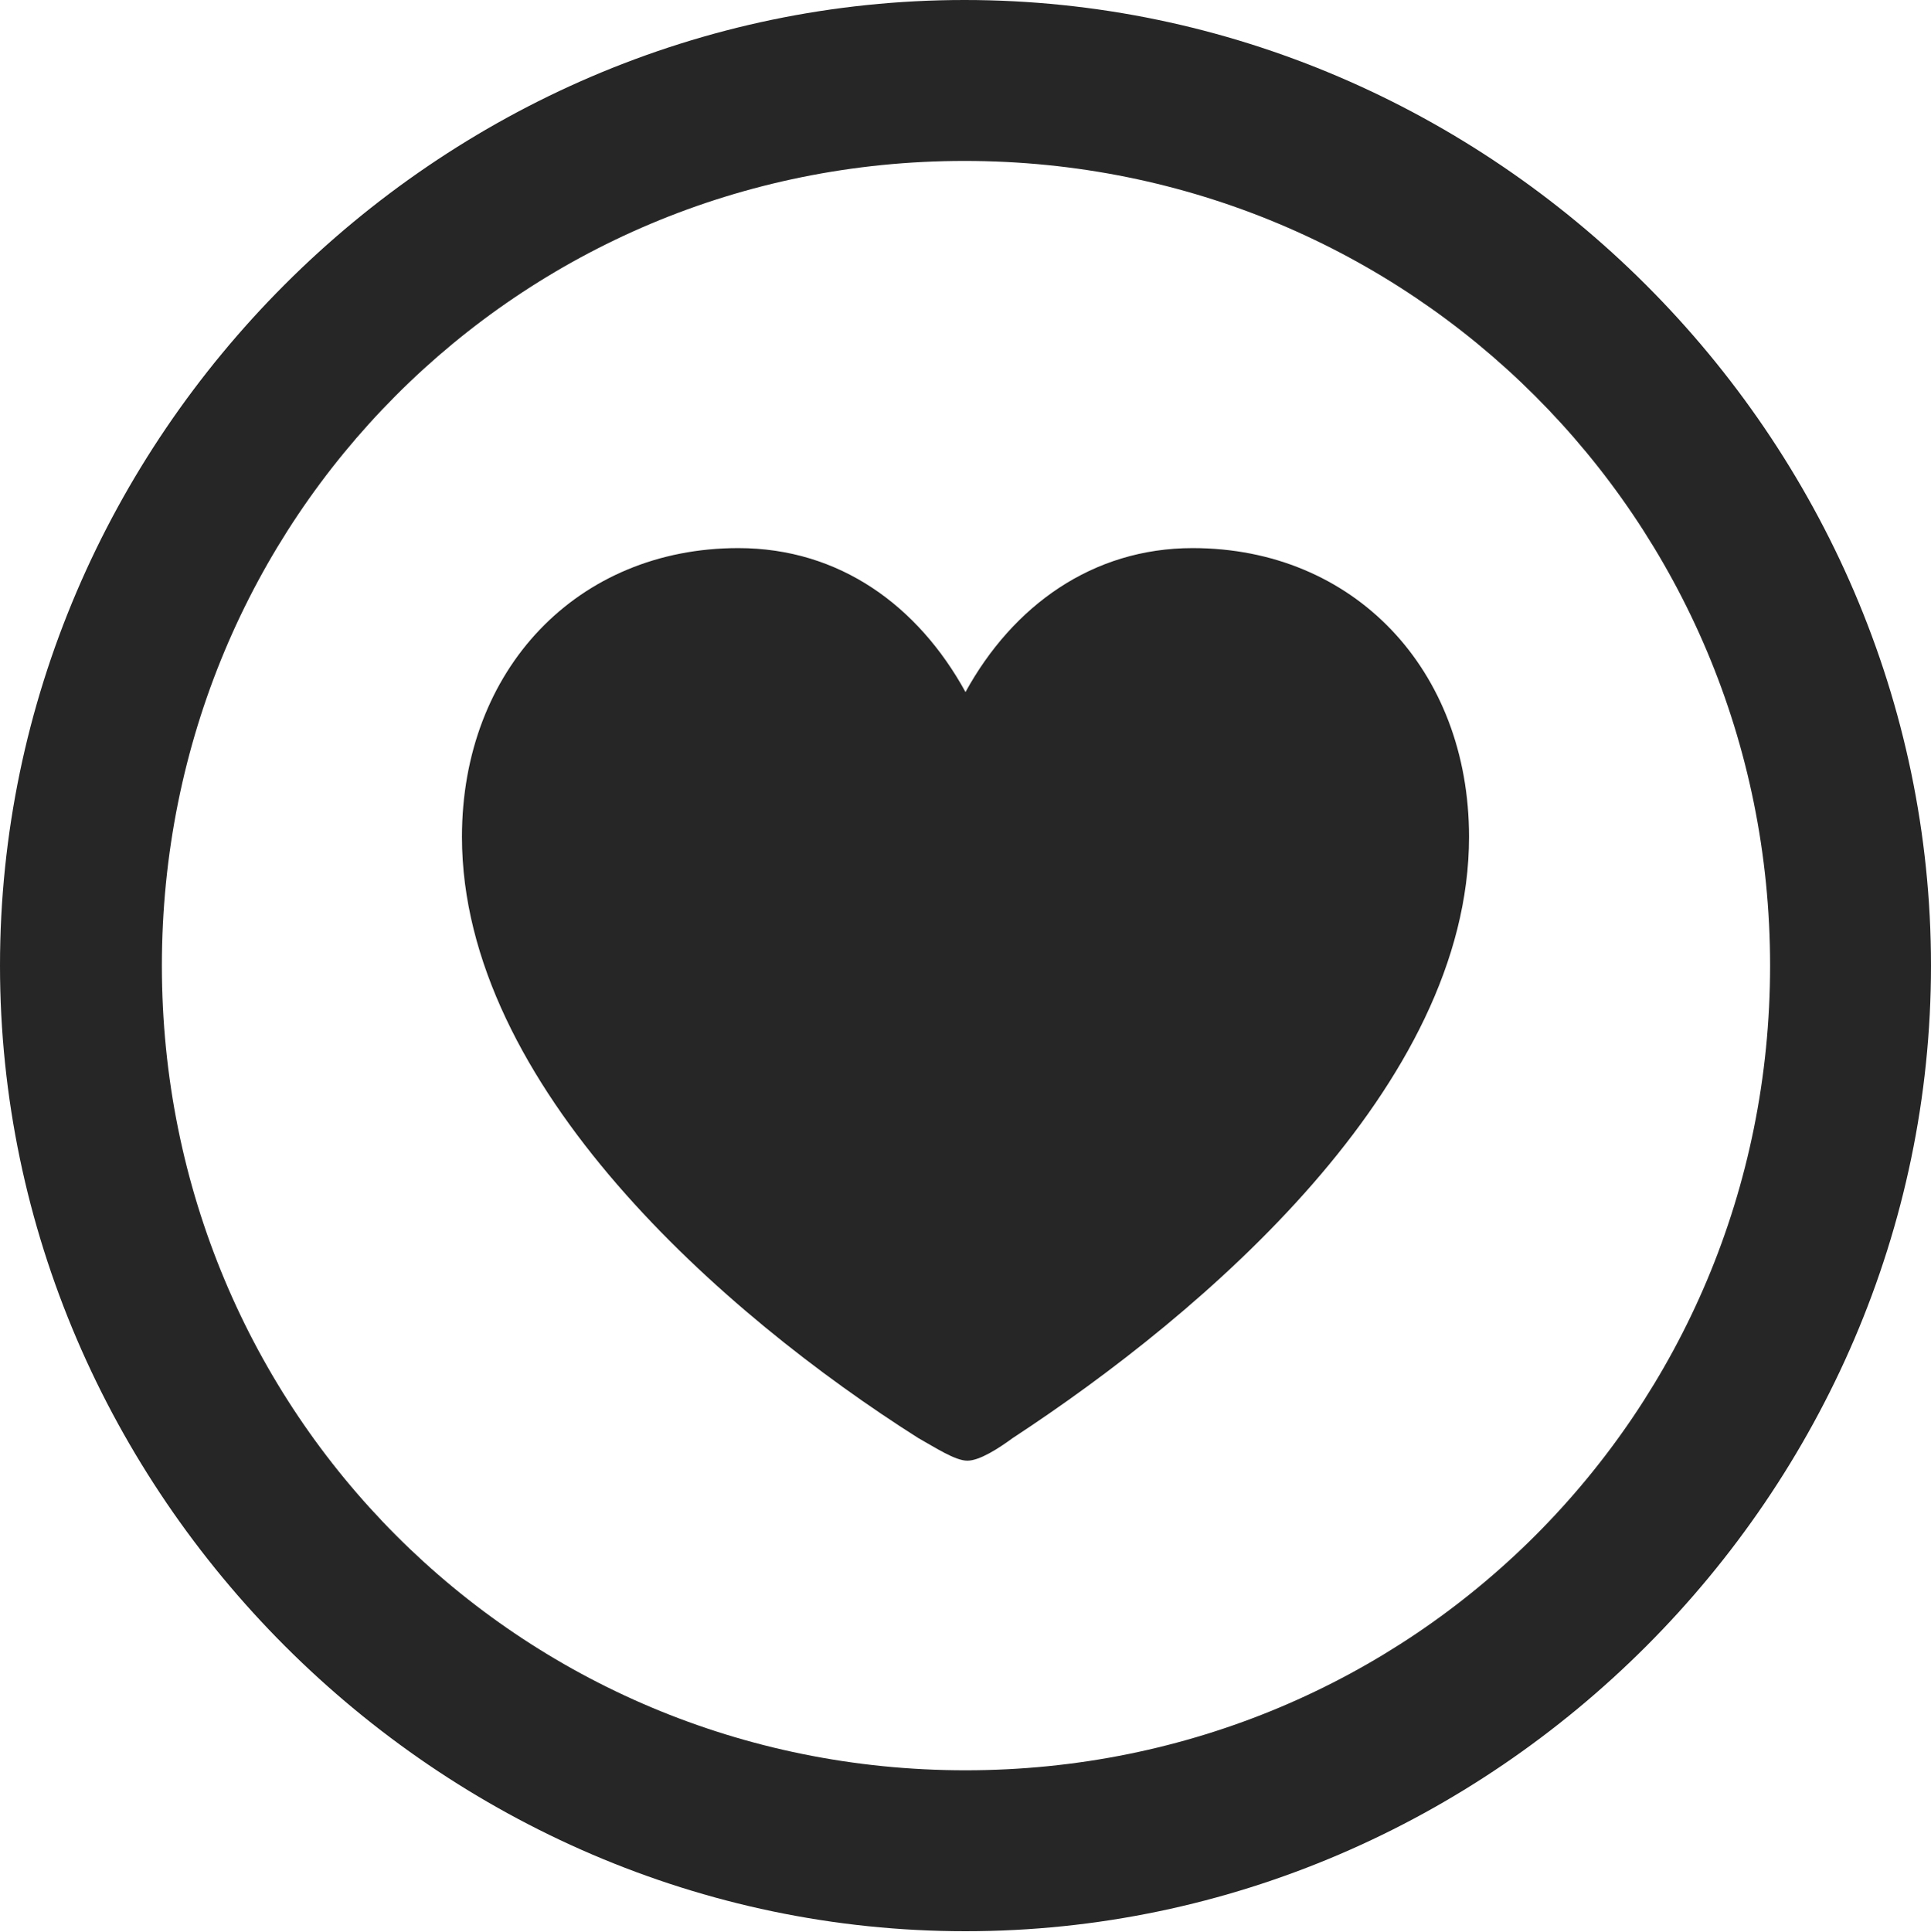 <?xml version="1.0" encoding="UTF-8"?>
<!--Generator: Apple Native CoreSVG 175.5-->
<!DOCTYPE svg
PUBLIC "-//W3C//DTD SVG 1.1//EN"
       "http://www.w3.org/Graphics/SVG/1.1/DTD/svg11.dtd">
<svg version="1.1" xmlns="http://www.w3.org/2000/svg" xmlns:xlink="http://www.w3.org/1999/xlink" width="19.922" height="19.932">
 <g>
  <rect height="19.932" opacity="0" width="19.922" x="0" y="0"/>
  <path d="M9.961 19.922C15.41 19.922 19.922 15.4 19.922 9.961C19.922 4.512 15.4 0 9.951 0C4.512 0 0 4.512 0 9.961C0 15.4 4.521 19.922 9.961 19.922ZM9.961 18.262C5.352 18.262 1.67 14.57 1.67 9.961C1.67 5.352 5.342 1.66 9.951 1.66C14.56 1.66 18.262 5.352 18.262 9.961C18.262 14.57 14.57 18.262 9.961 18.262Z" fill="#000000" fill-opacity="0.85"/>
  <path d="M7.617 5.654C5.957 5.654 4.766 6.904 4.766 8.633C4.766 11.201 7.471 13.565 9.473 14.834C9.648 14.932 9.854 15.068 9.98 15.068C10.107 15.068 10.303 14.941 10.449 14.834C12.432 13.535 15.156 11.201 15.156 8.633C15.156 6.904 13.965 5.654 12.305 5.654C11.27 5.654 10.449 6.25 9.961 7.139C9.473 6.25 8.662 5.654 7.617 5.654Z" fill="#000000" fill-opacity="0.85"/>
 </g>
</svg>
